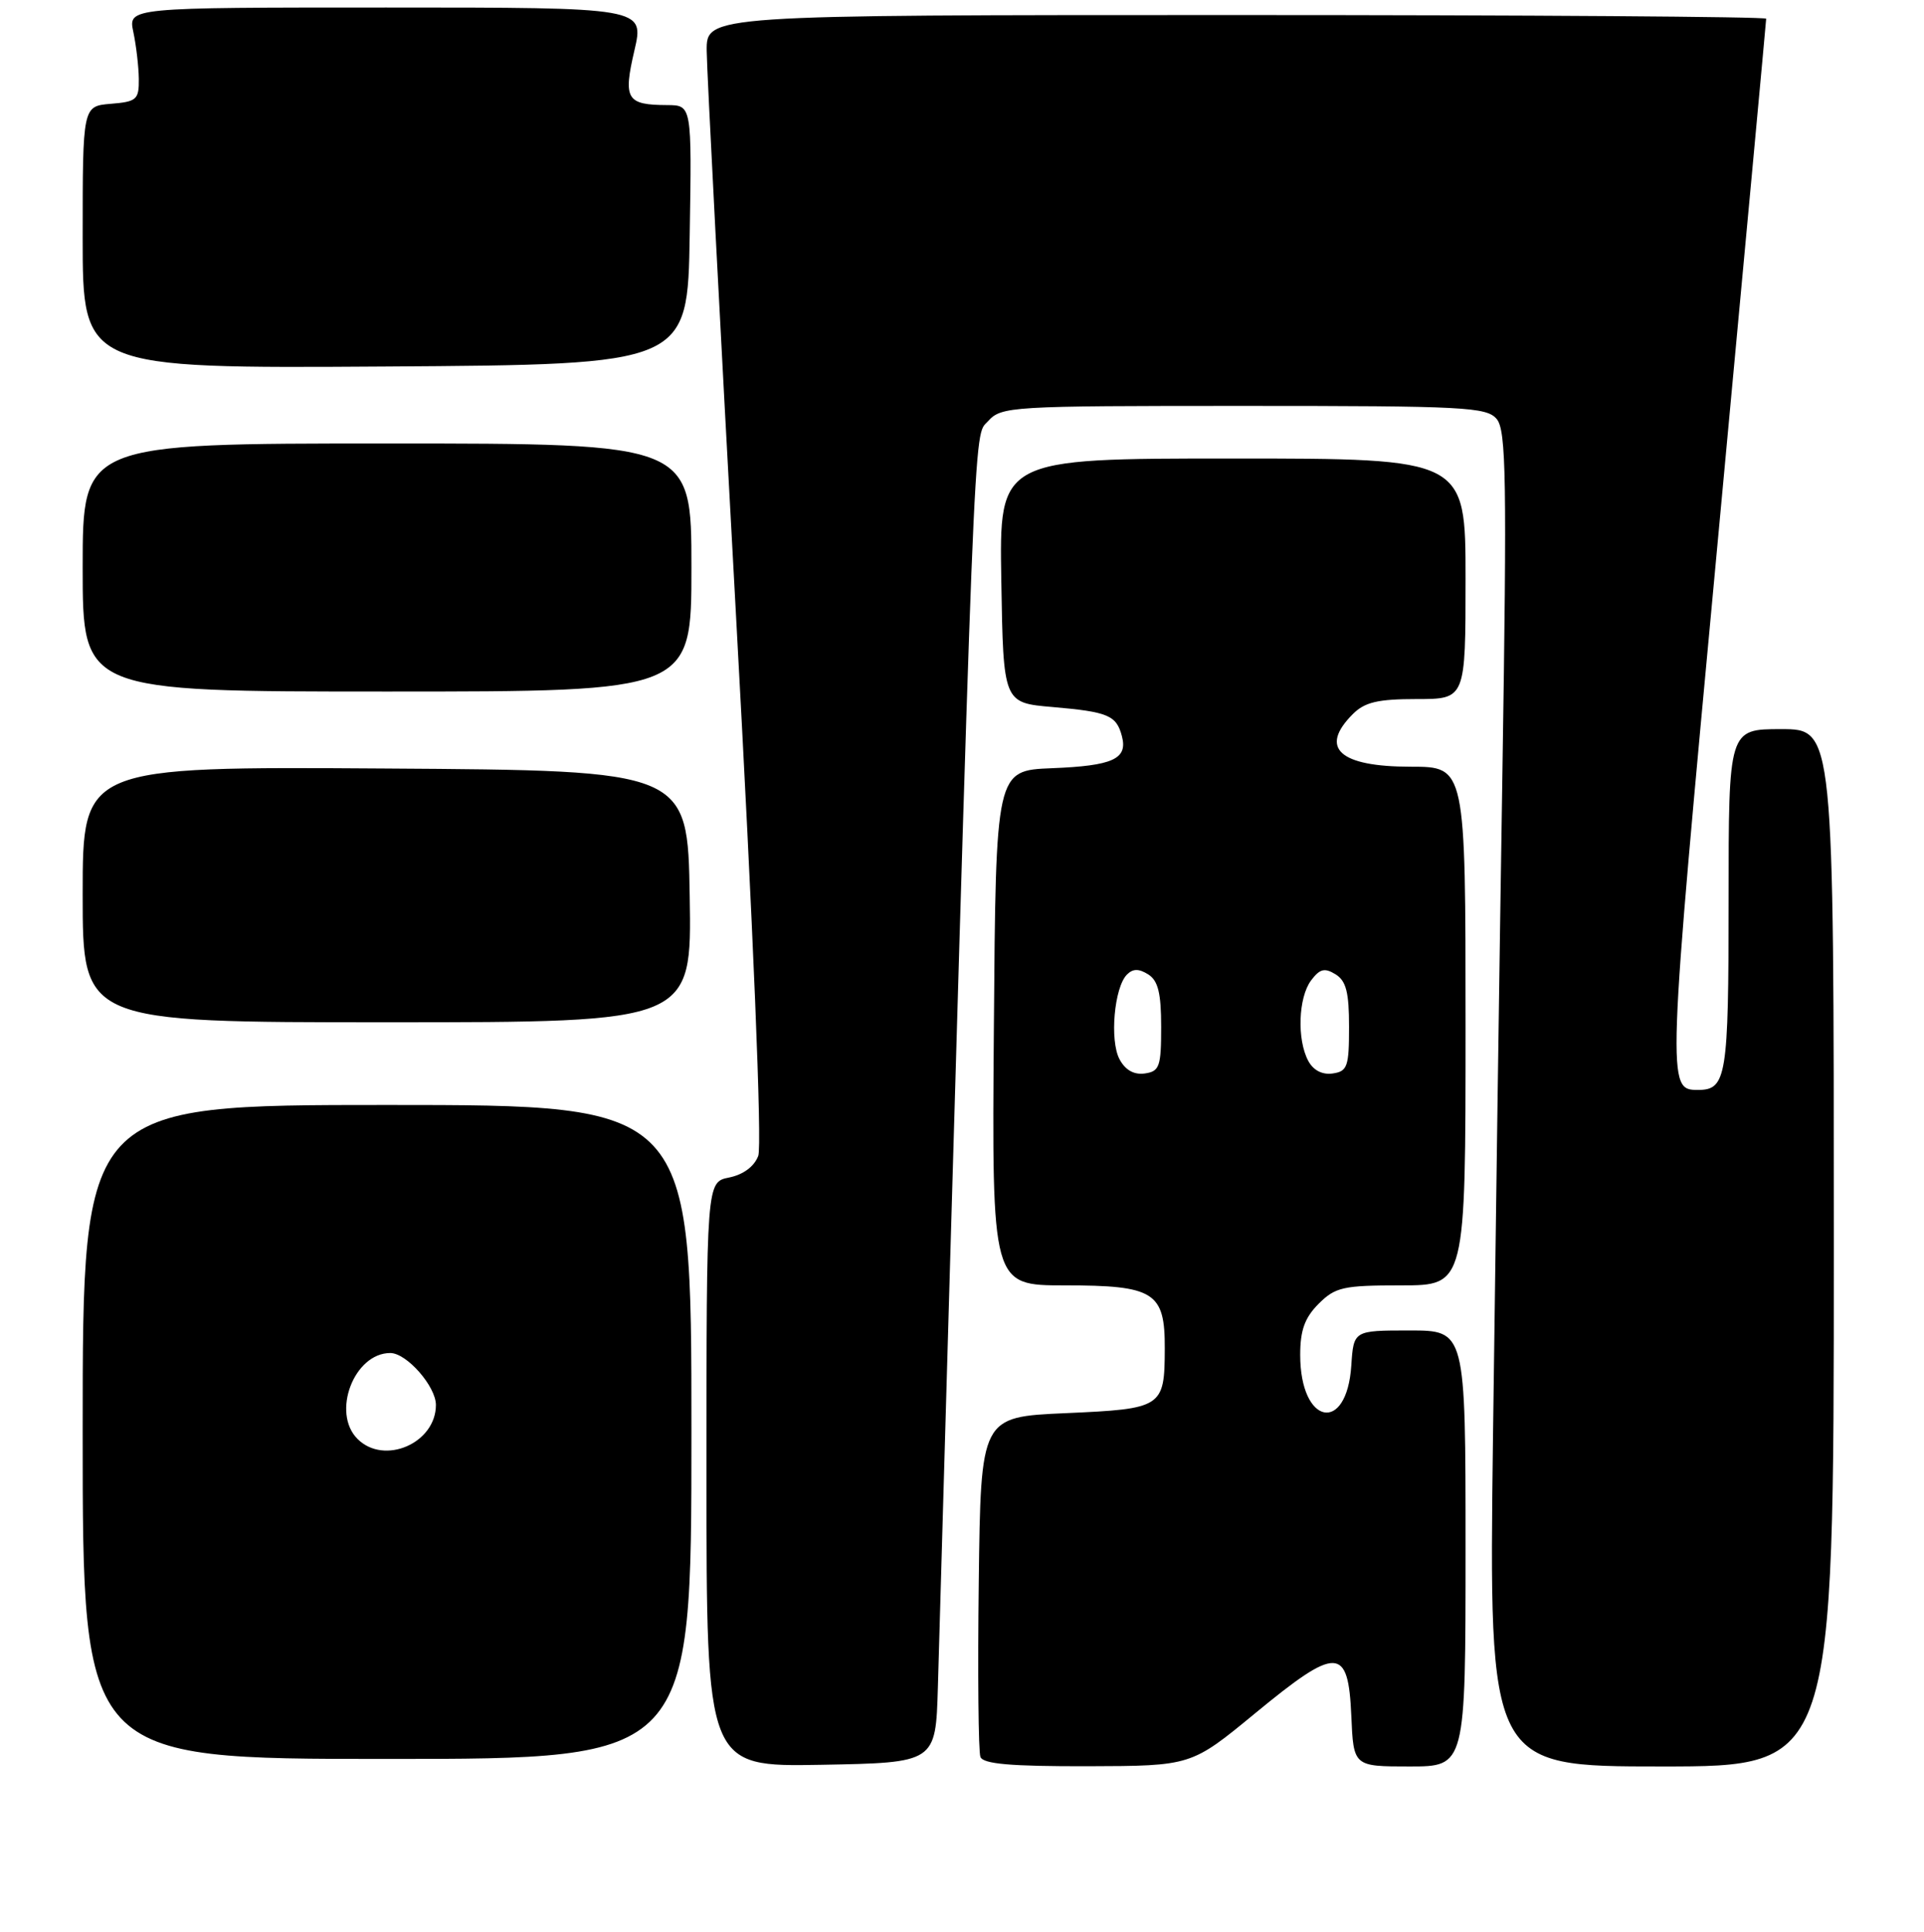 <?xml version="1.0" encoding="UTF-8" standalone="no"?>
<!DOCTYPE svg PUBLIC "-//W3C//DTD SVG 1.1//EN" "http://www.w3.org/Graphics/SVG/1.1/DTD/svg11.dtd" >
<svg xmlns="http://www.w3.org/2000/svg" xmlns:xlink="http://www.w3.org/1999/xlink" version="1.1" viewBox="0 0 256 257">
 <g >
 <path fill="currentColor"
d=" M 124.79 224.50 C 129.77 51.36 129.49 58.22 131.45 56.05 C 133.25 54.06 134.30 54.00 165.50 54.00 C 194.93 54.00 197.81 54.15 199.15 55.75 C 200.41 57.26 200.51 63.80 199.91 102.50 C 199.52 127.25 198.96 167.19 198.65 191.25 C 198.10 235.00 198.10 235.00 221.05 235.00 C 244.00 235.00 244.00 235.00 244.00 166.00 C 244.00 97.00 244.00 97.00 237.00 97.00 C 230.00 97.00 230.00 97.00 230.00 119.80 C 230.00 143.28 229.72 145.00 225.92 145.00 C 221.77 145.00 221.78 144.60 228.50 72.64 C 232.07 34.33 235.00 2.76 235.00 2.49 C 235.00 2.22 203.28 2.00 164.50 2.00 C 94.00 2.00 94.00 2.00 94.03 6.75 C 94.05 9.36 95.80 43.00 97.91 81.50 C 100.24 123.88 101.41 152.40 100.89 153.77 C 100.36 155.19 98.89 156.27 97.02 156.65 C 94.00 157.25 94.00 157.25 94.00 196.15 C 94.00 235.05 94.00 235.05 109.25 234.78 C 124.50 234.50 124.50 234.50 124.79 224.50 Z  M 167.00 227.93 C 177.92 218.94 179.39 218.98 179.80 228.25 C 180.09 235.00 180.09 235.00 187.55 235.00 C 195.00 235.00 195.00 235.00 195.00 206.00 C 195.00 177.00 195.00 177.00 187.55 177.00 C 180.11 177.00 180.11 177.00 179.80 181.65 C 179.20 190.83 173.00 189.57 173.00 180.26 C 173.00 176.97 173.60 175.31 175.45 173.45 C 177.68 171.23 178.71 171.00 186.45 171.00 C 195.00 171.00 195.00 171.00 195.00 136.50 C 195.00 102.00 195.00 102.00 187.70 102.00 C 178.20 102.00 175.48 99.52 180.00 95.00 C 181.59 93.41 183.33 93.00 188.50 93.00 C 195.00 93.00 195.00 93.00 195.00 77.00 C 195.00 61.00 195.00 61.00 163.98 61.00 C 132.95 61.00 132.95 61.00 133.23 77.25 C 133.50 93.50 133.50 93.50 140.04 94.06 C 147.45 94.70 148.55 95.16 149.28 97.95 C 150.07 100.97 148.09 101.88 139.96 102.20 C 132.50 102.50 132.50 102.50 132.24 136.75 C 131.97 171.00 131.97 171.00 141.66 171.00 C 153.60 171.00 155.01 171.89 154.98 179.40 C 154.96 187.25 154.68 187.43 141.79 188.00 C 130.50 188.50 130.50 188.50 130.23 210.48 C 130.08 222.56 130.18 233.03 130.45 233.73 C 130.81 234.67 134.45 234.99 144.72 234.97 C 158.50 234.93 158.50 234.93 167.00 227.93 Z  M 92.00 190.50 C 92.00 147.00 92.00 147.00 51.50 147.00 C 11.00 147.00 11.00 147.00 11.00 190.50 C 11.00 234.00 11.00 234.00 51.50 234.00 C 92.00 234.00 92.00 234.00 92.00 190.50 Z  M 91.77 119.25 C 91.50 102.50 91.50 102.50 51.25 102.24 C 11.00 101.98 11.00 101.98 11.00 118.99 C 11.00 136.00 11.00 136.00 51.52 136.00 C 92.05 136.00 92.05 136.00 91.77 119.25 Z  M 92.00 75.50 C 92.00 59.00 92.00 59.00 51.50 59.00 C 11.00 59.00 11.00 59.00 11.00 75.50 C 11.00 92.00 11.00 92.00 51.50 92.00 C 92.00 92.00 92.00 92.00 92.00 75.50 Z  M 91.77 31.25 C 92.05 14.00 92.05 14.00 88.77 13.98 C 83.36 13.96 82.90 13.20 84.41 6.72 C 85.74 1.00 85.74 1.00 51.39 1.00 C 17.05 1.00 17.05 1.00 17.74 4.25 C 18.12 6.04 18.45 8.85 18.47 10.50 C 18.50 13.25 18.19 13.53 14.75 13.81 C 11.00 14.12 11.00 14.12 11.00 31.57 C 11.00 49.02 11.00 49.02 51.25 48.76 C 91.50 48.50 91.50 48.50 91.77 31.25 Z  M 148.96 140.92 C 147.63 138.43 148.25 131.35 149.95 129.65 C 150.75 128.85 151.53 128.85 152.78 129.63 C 154.09 130.46 154.50 132.12 154.50 136.61 C 154.50 141.90 154.28 142.53 152.32 142.81 C 150.88 143.01 149.73 142.36 148.96 140.92 Z  M 174.07 141.13 C 172.55 138.29 172.75 132.72 174.44 130.44 C 175.60 128.89 176.24 128.72 177.69 129.61 C 179.11 130.48 179.50 132.00 179.50 136.61 C 179.50 141.90 179.28 142.53 177.32 142.81 C 175.94 143.01 174.74 142.39 174.07 141.13 Z  M 47.57 191.43 C 44.08 187.94 47.11 180.00 51.93 180.00 C 54.11 180.00 58.00 184.43 58.00 186.91 C 58.00 192.00 51.12 194.98 47.57 191.43 Z "/>
</g>
</svg>